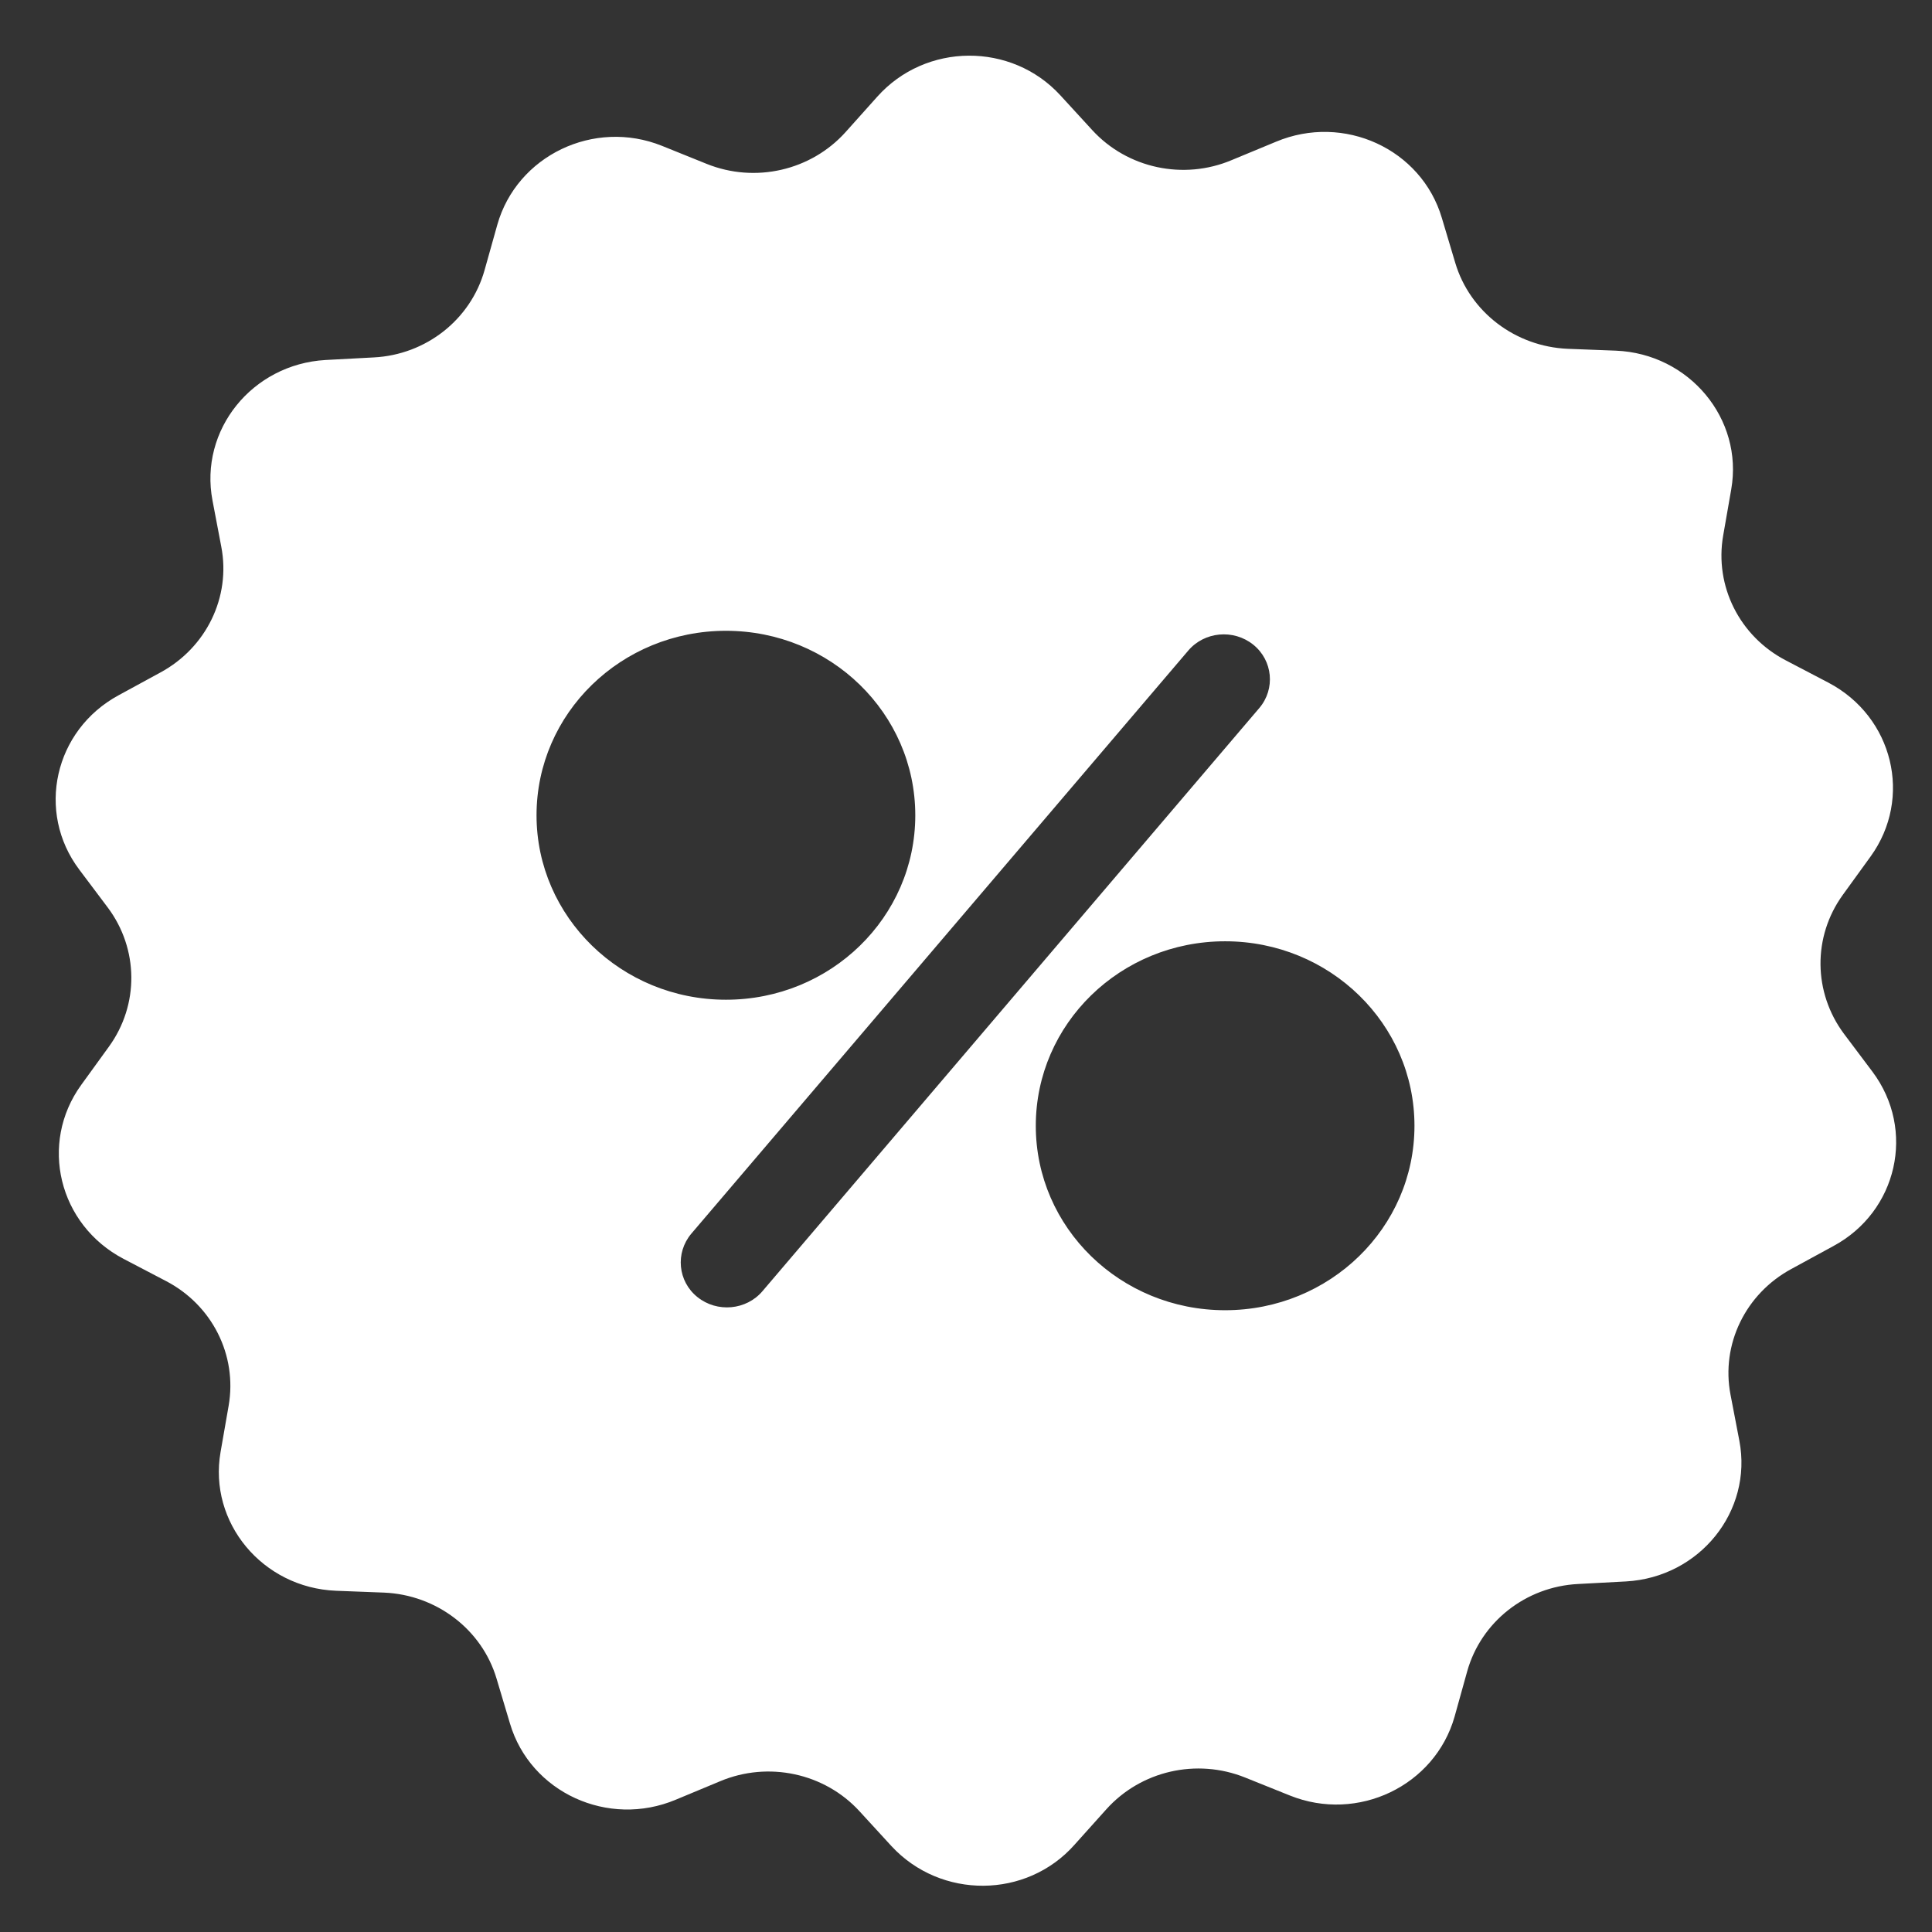 <svg width="24" height="24" viewBox="0 0 24 24" fill="none" xmlns="http://www.w3.org/2000/svg">
<rect x="0" y="0" width="24" height="24" fill="#333333" stroke="none"/>
<path d="M23.261 13.314L22.907 12.843C22.525 12.331 22.515 11.637 22.893 11.115L23.237 10.64C23.763 9.913 23.519 8.902 22.711 8.479L22.185 8.204C21.611 7.906 21.296 7.281 21.406 6.652L21.506 6.079C21.659 5.204 20.985 4.393 20.072 4.356L19.474 4.333C18.824 4.305 18.26 3.876 18.078 3.266L17.911 2.707C17.657 1.85 16.692 1.407 15.85 1.761L15.3 1.989C14.703 2.241 14.005 2.092 13.569 1.617L13.172 1.184C12.565 0.522 11.499 0.527 10.897 1.202L10.505 1.64C10.074 2.12 9.381 2.278 8.779 2.036L8.224 1.812C7.378 1.472 6.421 1.934 6.178 2.791L6.02 3.354C5.848 3.969 5.293 4.407 4.643 4.44L4.045 4.472C3.132 4.524 2.472 5.343 2.64 6.219L2.749 6.792C2.869 7.416 2.563 8.045 1.994 8.353L1.473 8.637C0.674 9.07 0.445 10.086 0.985 10.803L1.339 11.274C1.722 11.786 1.731 12.48 1.353 13.002L1.009 13.477C0.483 14.204 0.727 15.214 1.535 15.638L2.061 15.913C2.635 16.211 2.95 16.835 2.84 17.464L2.74 18.037C2.587 18.913 3.261 19.724 4.174 19.761L4.772 19.784C5.422 19.812 5.986 20.241 6.168 20.851L6.335 21.41C6.589 22.267 7.555 22.71 8.396 22.356L8.946 22.127C9.544 21.876 10.242 22.025 10.677 22.5L11.074 22.933C11.686 23.595 12.752 23.59 13.349 22.915L13.742 22.477C14.172 21.997 14.865 21.839 15.467 22.081L16.022 22.304C16.868 22.645 17.825 22.183 18.069 21.326L18.226 20.762C18.398 20.148 18.953 19.71 19.603 19.677L20.201 19.645C21.114 19.593 21.774 18.773 21.607 17.898L21.497 17.325C21.377 16.701 21.683 16.072 22.252 15.764L22.773 15.48C23.572 15.051 23.801 14.036 23.261 13.314ZM6.665 10.128C6.665 8.861 7.717 7.836 9.018 7.836C10.318 7.836 11.37 8.861 11.37 10.128C11.37 11.395 10.318 12.419 9.018 12.419C7.717 12.419 6.665 11.39 6.665 10.128ZM9.472 16.039C9.271 16.276 8.908 16.309 8.664 16.113C8.42 15.918 8.387 15.564 8.587 15.326L14.76 8.083C14.961 7.845 15.324 7.812 15.568 8.008C15.812 8.204 15.845 8.558 15.644 8.795L9.472 16.039ZM15.219 16.276C13.918 16.276 12.867 15.252 12.867 13.985C12.867 12.718 13.918 11.693 15.219 11.693C16.519 11.693 17.571 12.718 17.571 13.985C17.571 15.252 16.519 16.276 15.219 16.276Z" fill="white"/>
</svg>

